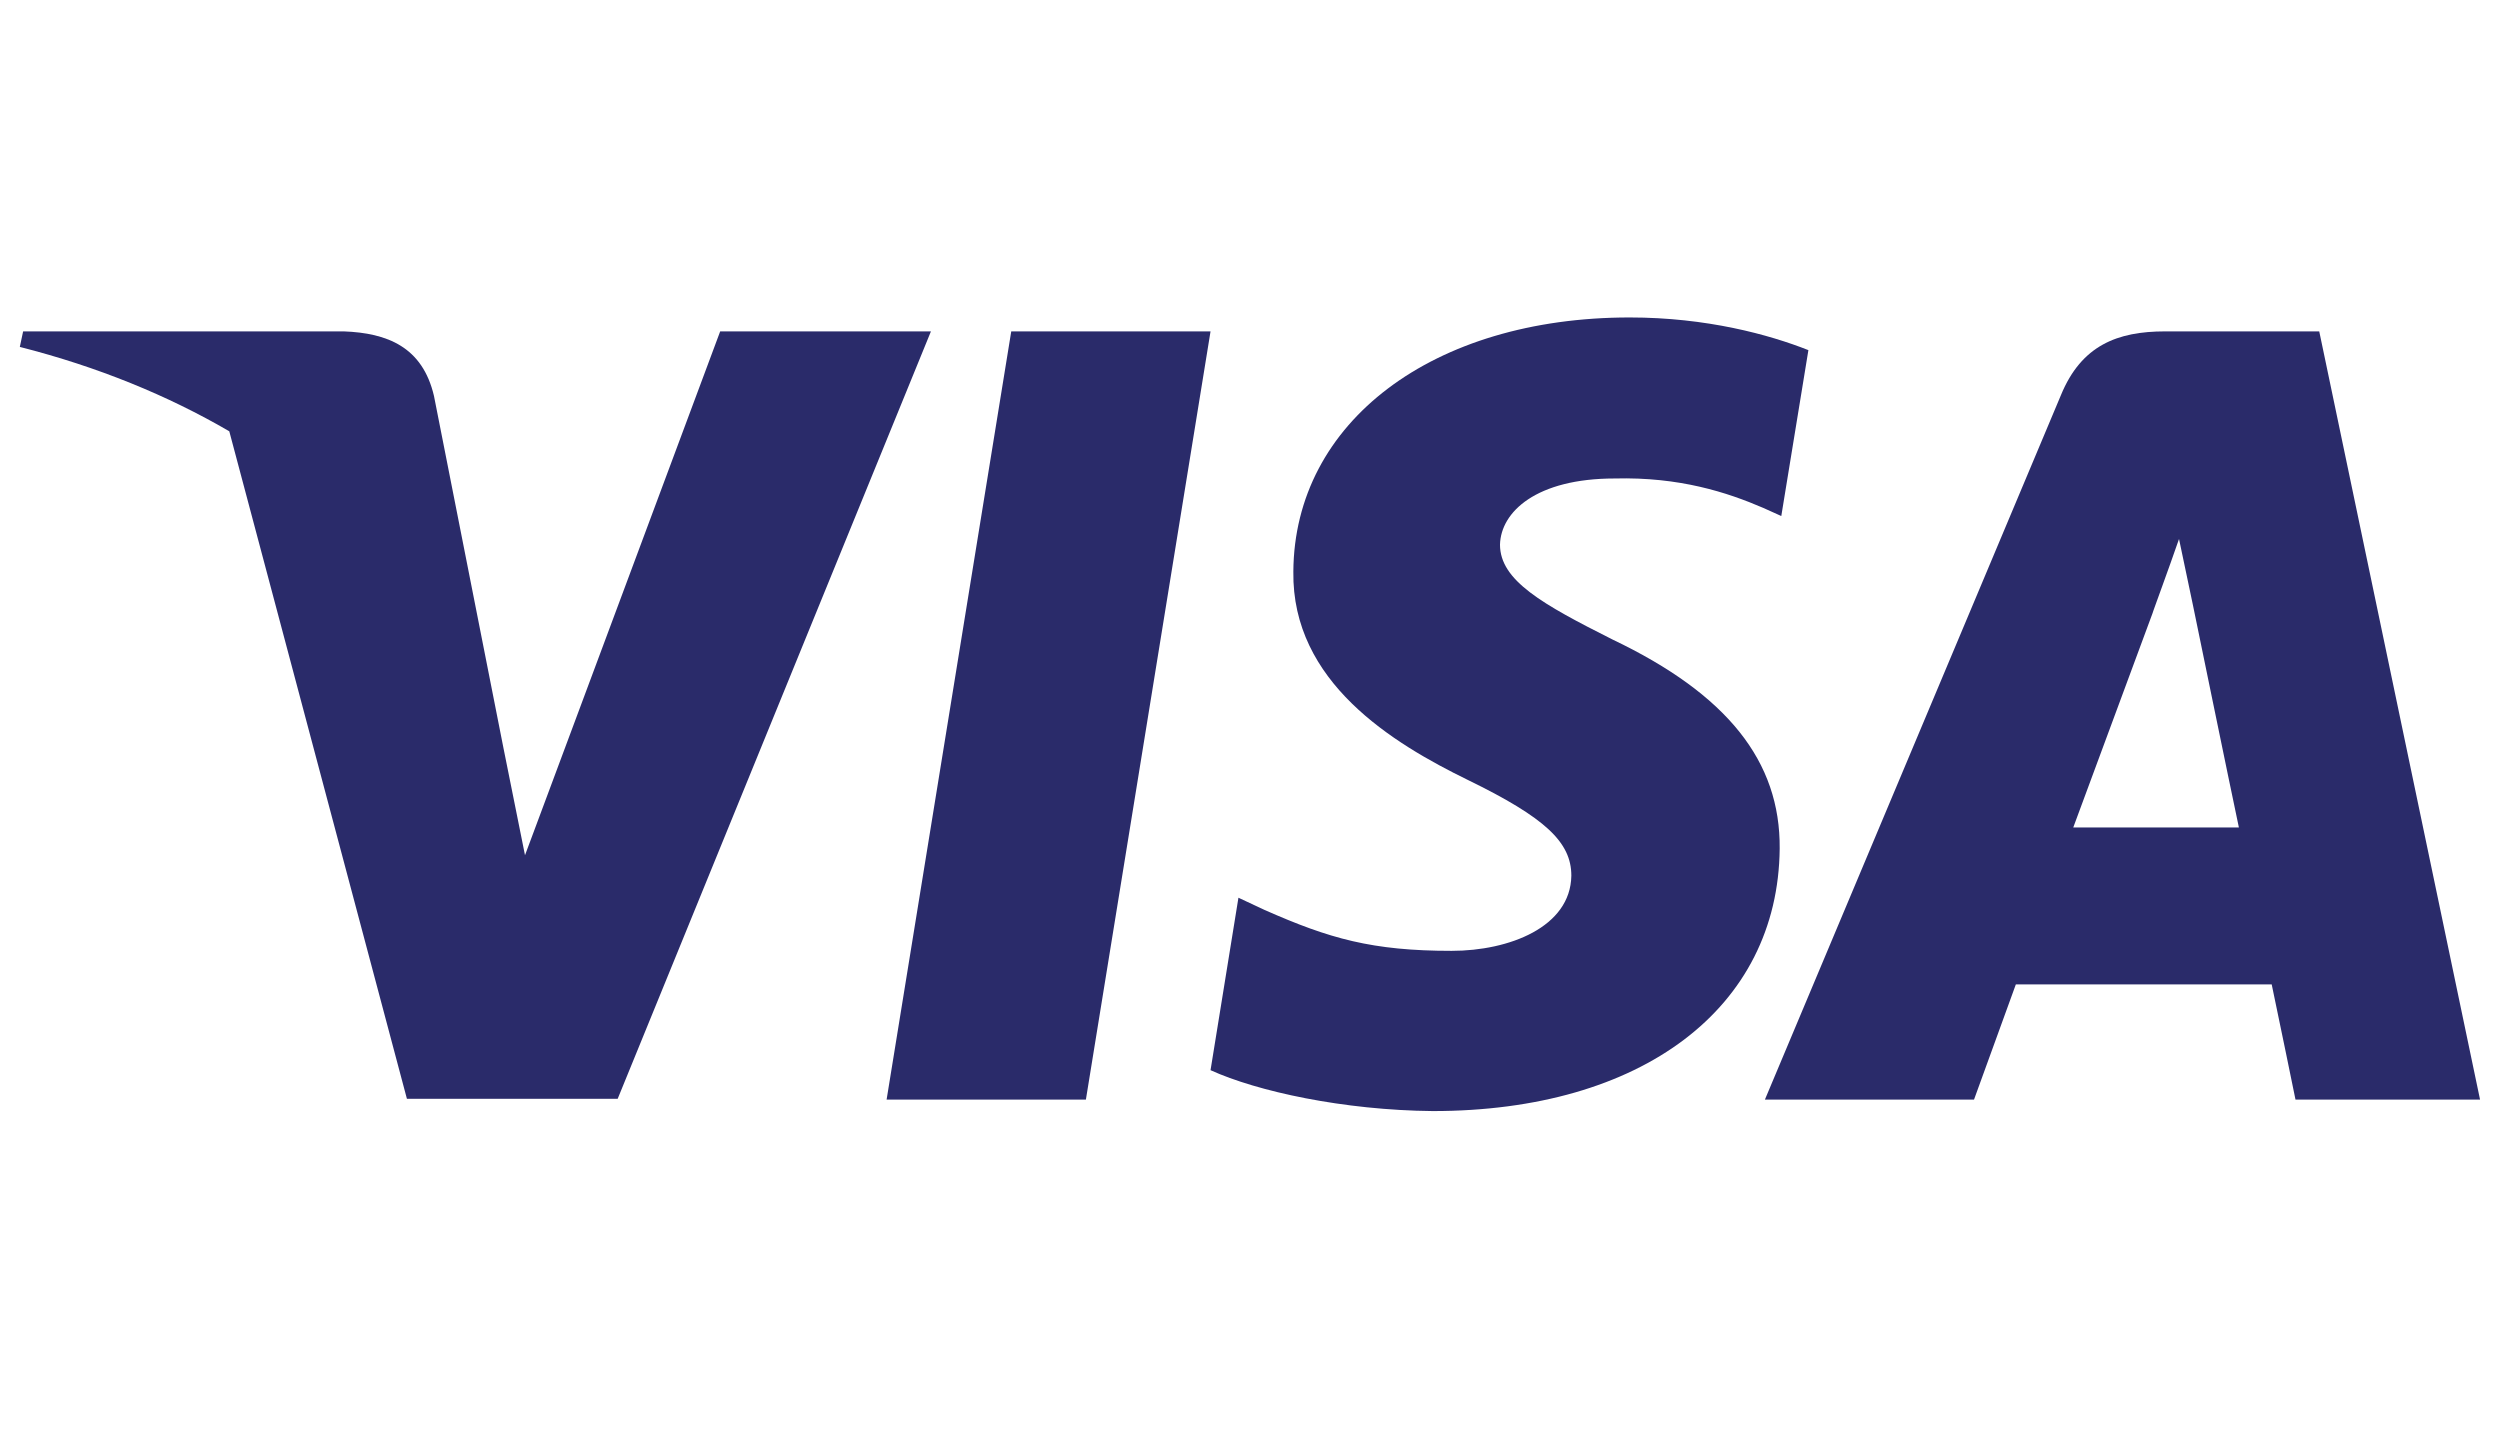 <svg width="56" height="32" viewBox="0 0 56 32" fill="none" xmlns="http://www.w3.org/2000/svg">
<path d="M24.324 24.631H19.86L22.652 7.423H27.116L24.324 24.631Z" fill="#2A2B6A"/>
<path d="M40.508 7.843C39.627 7.495 38.23 7.111 36.504 7.111C32.095 7.111 28.991 9.454 28.971 12.804C28.935 15.276 31.194 16.648 32.884 17.473C34.611 18.315 35.198 18.864 35.198 19.615C35.181 20.768 33.803 21.299 32.517 21.299C30.735 21.299 29.78 21.025 28.329 20.384L27.741 20.109L27.116 23.972C28.163 24.448 30.092 24.869 32.095 24.888C36.779 24.888 39.829 22.581 39.865 19.011C39.883 17.052 38.69 15.551 36.118 14.324C34.556 13.537 33.6 13.006 33.6 12.2C33.618 11.468 34.409 10.718 36.171 10.718C37.623 10.681 38.689 11.029 39.497 11.377L39.901 11.559L40.508 7.843Z" fill="#2A2B6A"/>
<path d="M46.441 18.535C46.808 17.547 48.223 13.72 48.223 13.72C48.204 13.757 48.59 12.713 48.81 12.073L49.122 13.556C49.122 13.556 49.968 17.675 50.151 18.535C49.453 18.535 47.322 18.535 46.441 18.535ZM51.951 7.423H48.498C47.433 7.423 46.624 7.734 46.165 8.851L39.534 24.631H44.218C44.218 24.631 44.989 22.507 45.155 22.05C45.669 22.05 50.225 22.05 50.886 22.05C51.015 22.654 51.419 24.631 51.419 24.631H55.553L51.951 7.423Z" fill="#2A2B6A"/>
<path d="M0.518 7.423H7.7C8.674 7.459 9.464 7.77 9.721 8.869L11.281 16.774L11.282 16.778L11.76 19.157L16.132 7.423H20.853L13.836 24.613H9.115L5.136 9.661C3.763 8.861 2.196 8.217 0.444 7.771L0.518 7.423Z" fill="#2A2B6A"/>
</svg>
